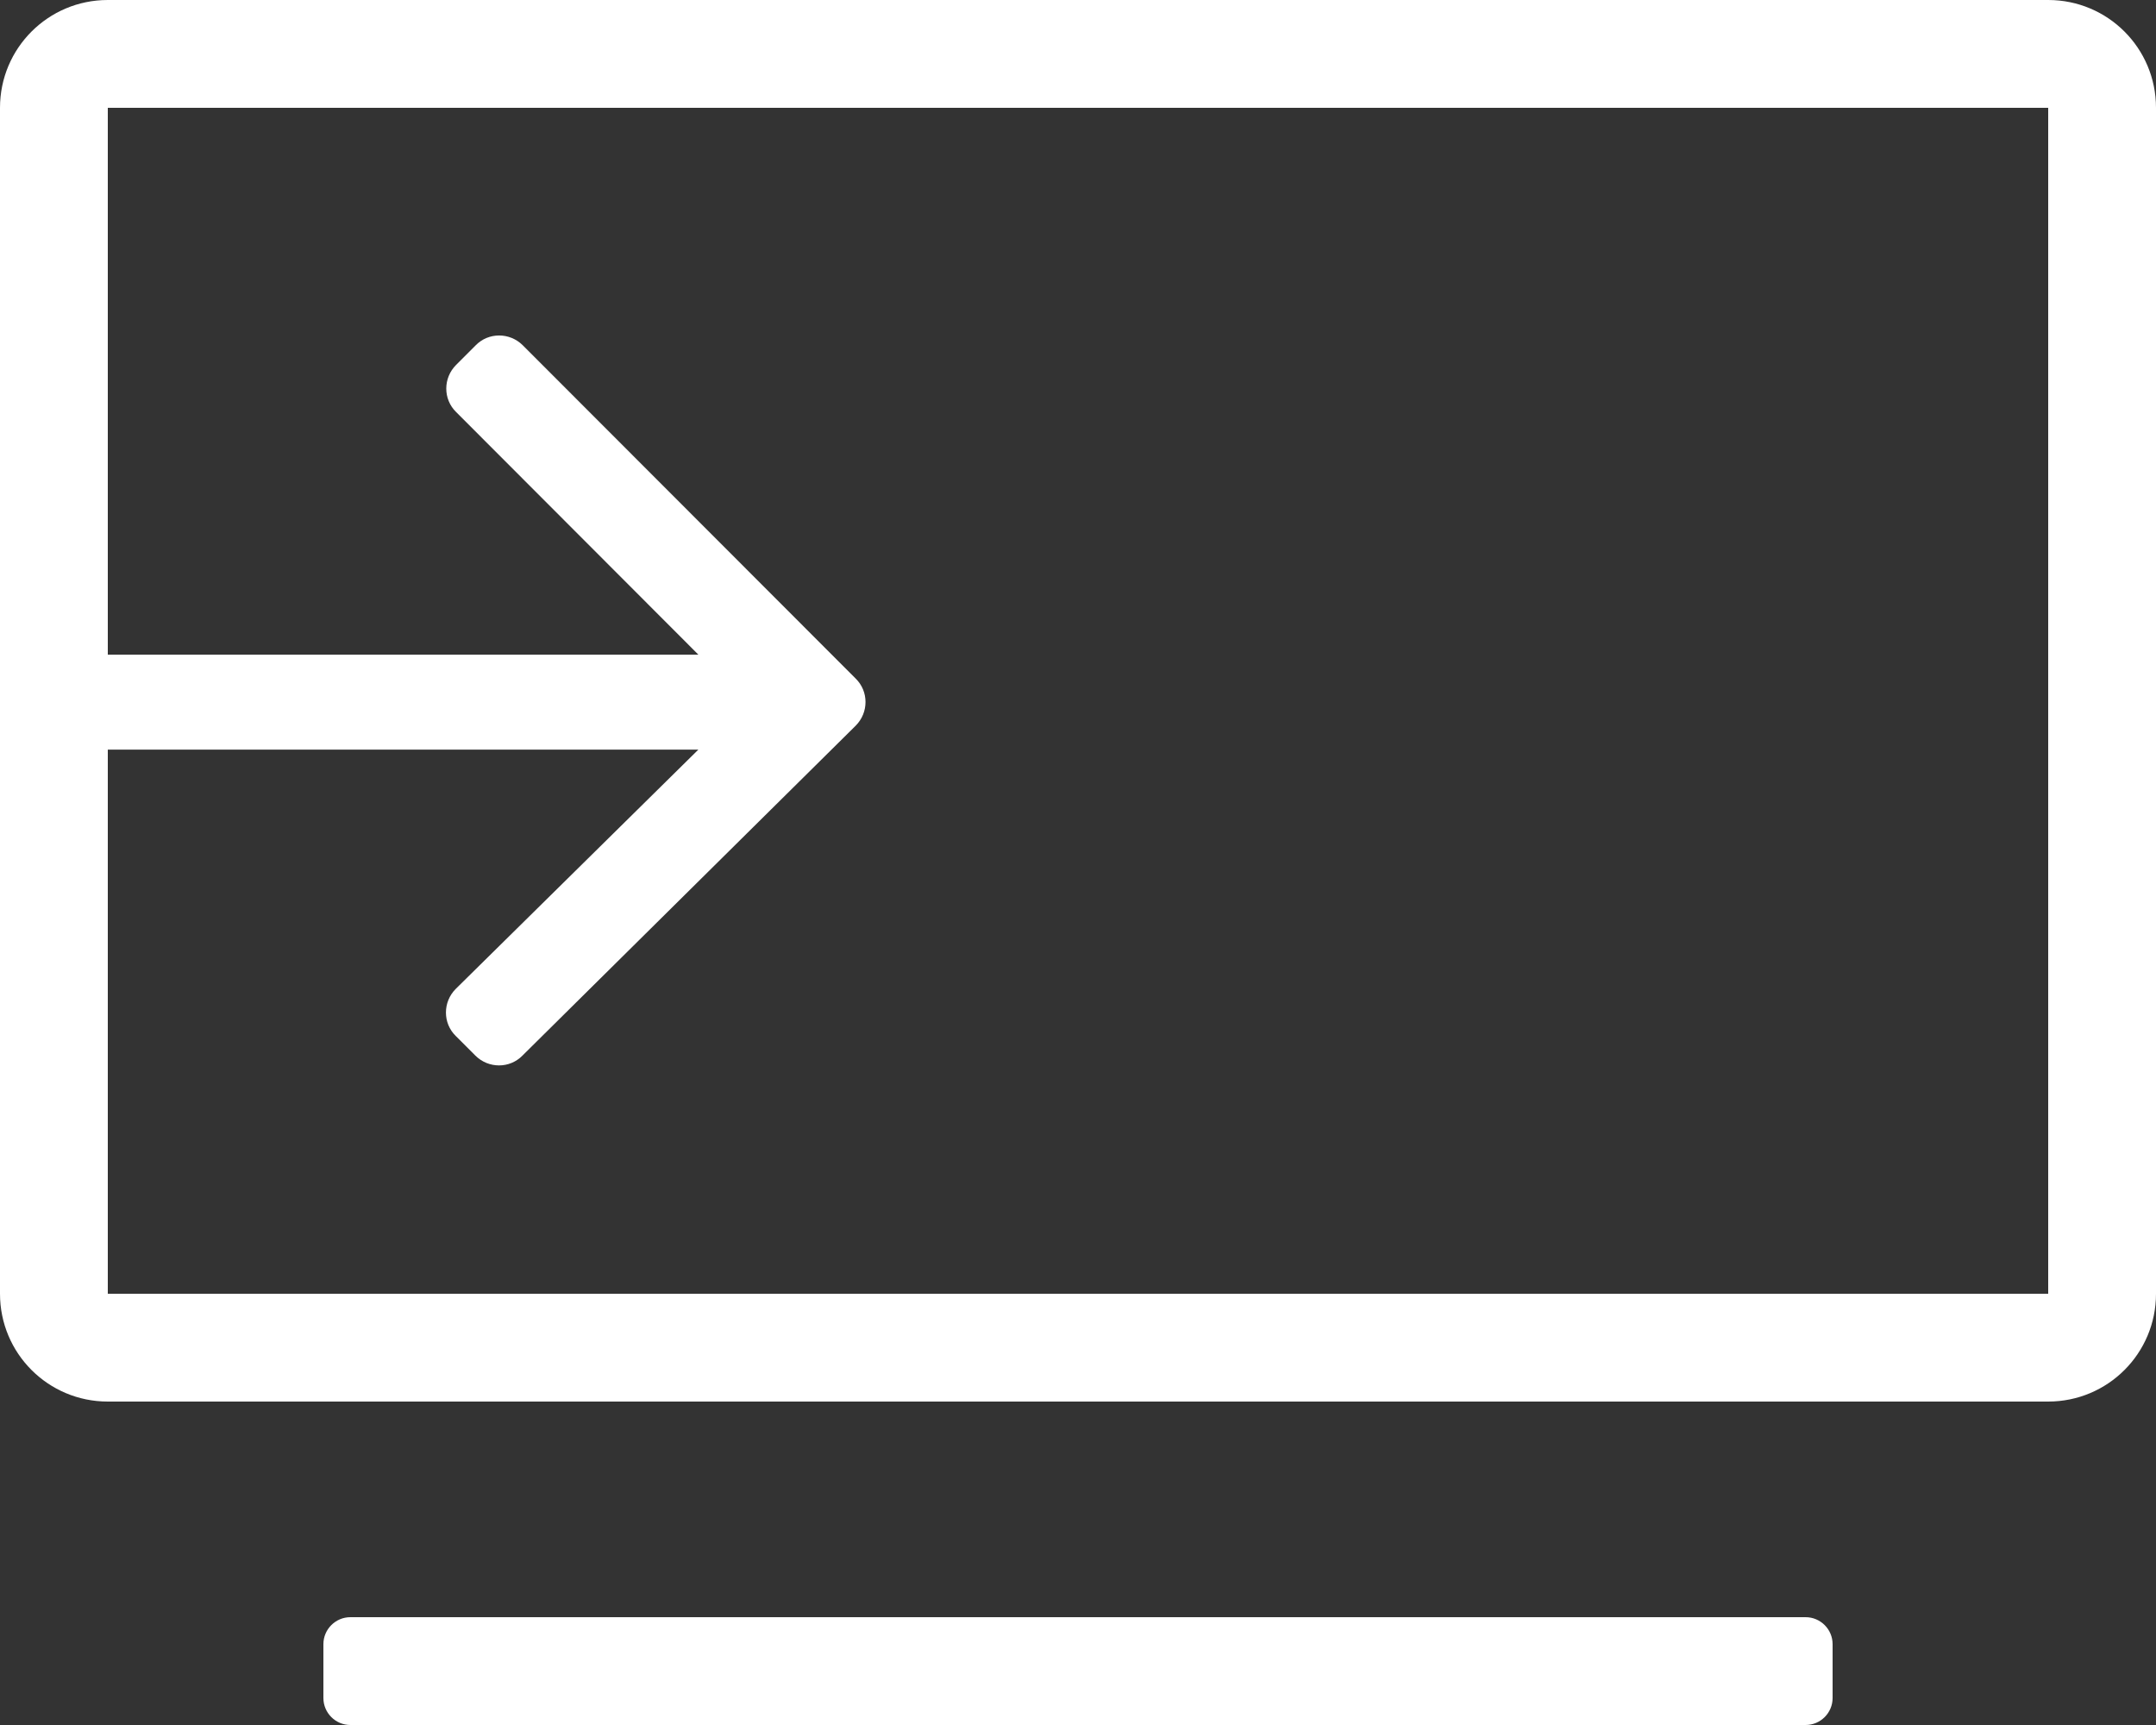 <svg xmlns="http://www.w3.org/2000/svg" xmlns:xlink="http://www.w3.org/1999/xlink" version="1.1" style="enable-background:new 0 0 640 512;" xml:space="preserve" width="640" height="512"><rect width="100%" height="100%" fill="#333333" stroke="none"/><rect id="backgroundrect" width="100%" height="100%" x="0" y="0" fill="none" stroke="none"/>


<g class="currentLayer" style=""><title>Layer 1</title><path d="M536,480H104c-4.4,0-8,3.6-8,8v16c0,4.4,3.6,8,8,8h432c4.4,0,8-3.6,8-8v-16C544,483.6,540.4,480,536,480z" id="svg_1" class="selected" fill="#ffffff" fill-opacity="1"/><path d="M608,0H32C14.3,0,0,14.3,0,32v352c0,17.7,14.3,32,32,32h576c17.7,0,32-14.3,32-32V32C640,14.3,625.7,0,608,0z M608,384H32  V222.5h175.3l-72,71c-3.9,3.9-3.9,10.2,0,14l5.8,5.8c3.9,3.9,10.2,3.9,14,0l98.9-97.9c3.9-3.9,3.9-10.2,0-14l-98.8-98.9  c-3.9-3.9-10.2-3.9-14,0l-5.8,5.8c-3.9,3.9-3.9,10.2,0,14l71.9,72H32V32h576V384z" id="svg_2" class="" fill="#ffffff" fill-opacity="1"/></g></svg>